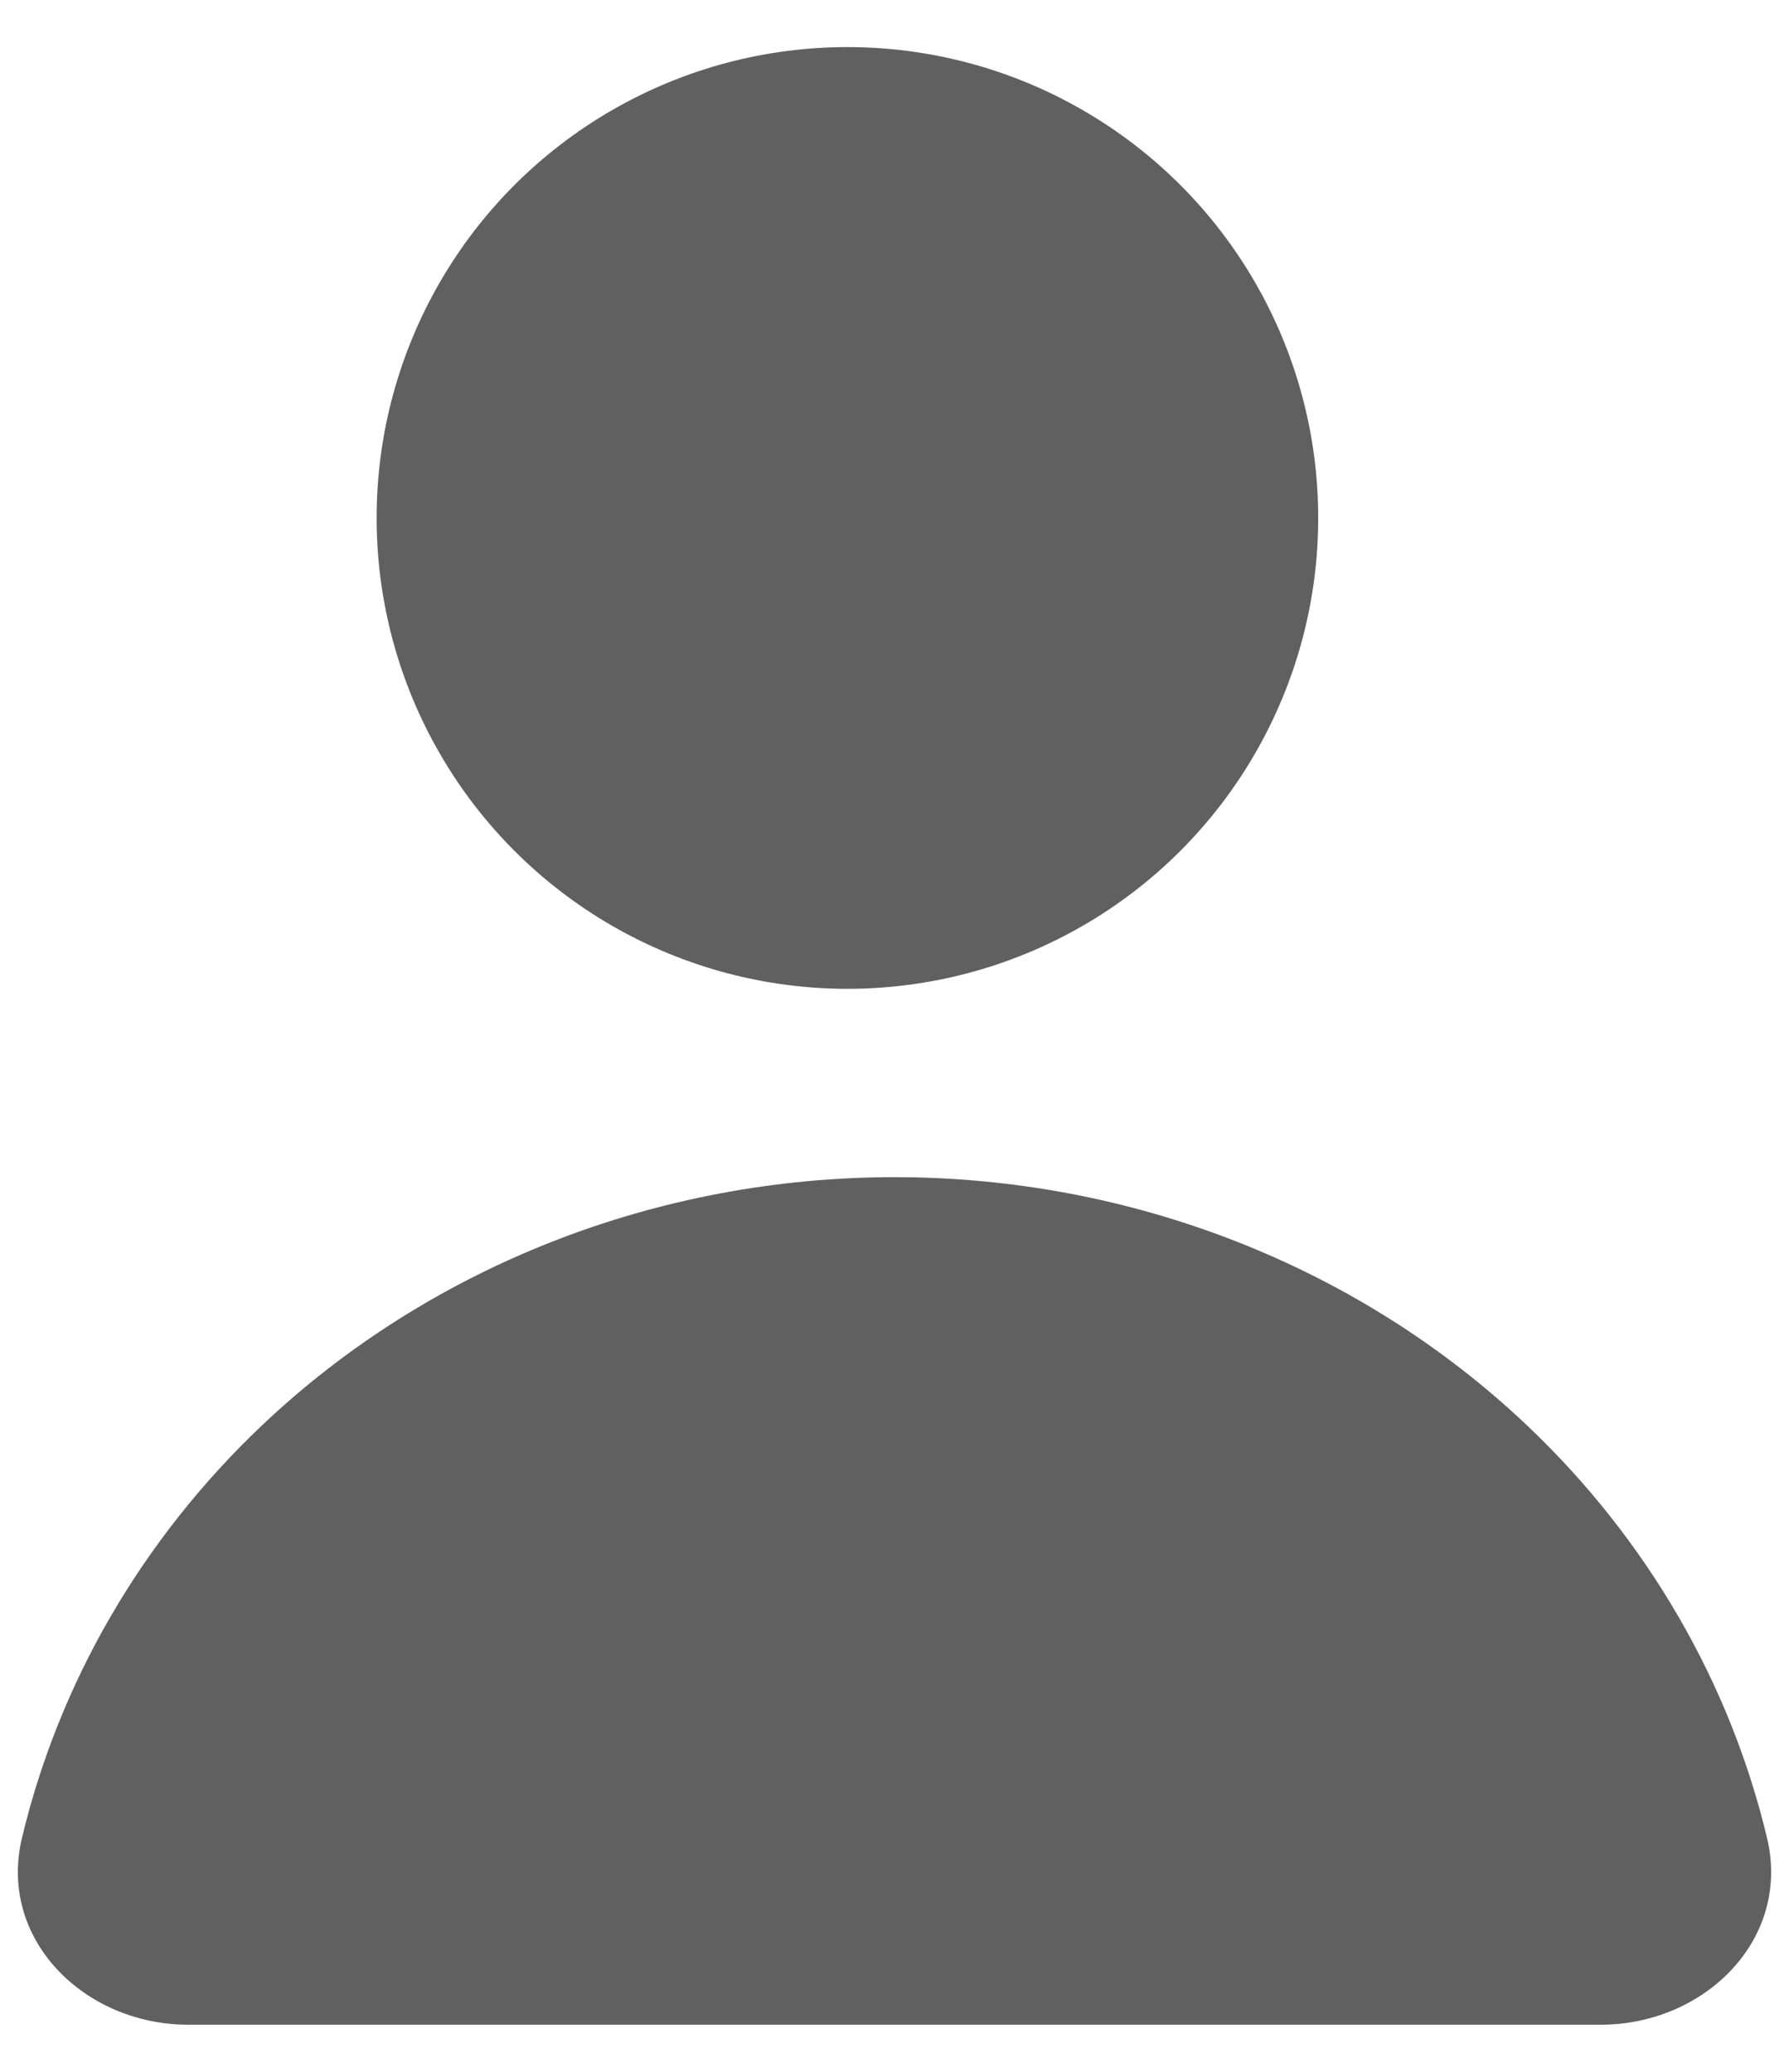 <svg width="19" height="22" viewBox="0 0 19 22" fill="none" xmlns="http://www.w3.org/2000/svg">
<path d="M17 21.5C18.105 21.5 19.023 20.593 18.767 19.518C18.374 17.872 17.497 16.349 16.218 15.136C14.436 13.448 12.02 12.5 9.5 12.5C6.98 12.5 4.564 13.448 2.782 15.136C1.503 16.349 0.626 17.872 0.233 19.518C-0.023 20.593 0.895 21.5 2 21.5L17 21.5Z" fill="#606060"/>
<circle cx="9" cy="5.5" r="5" fill="#606060"/>
</svg>
